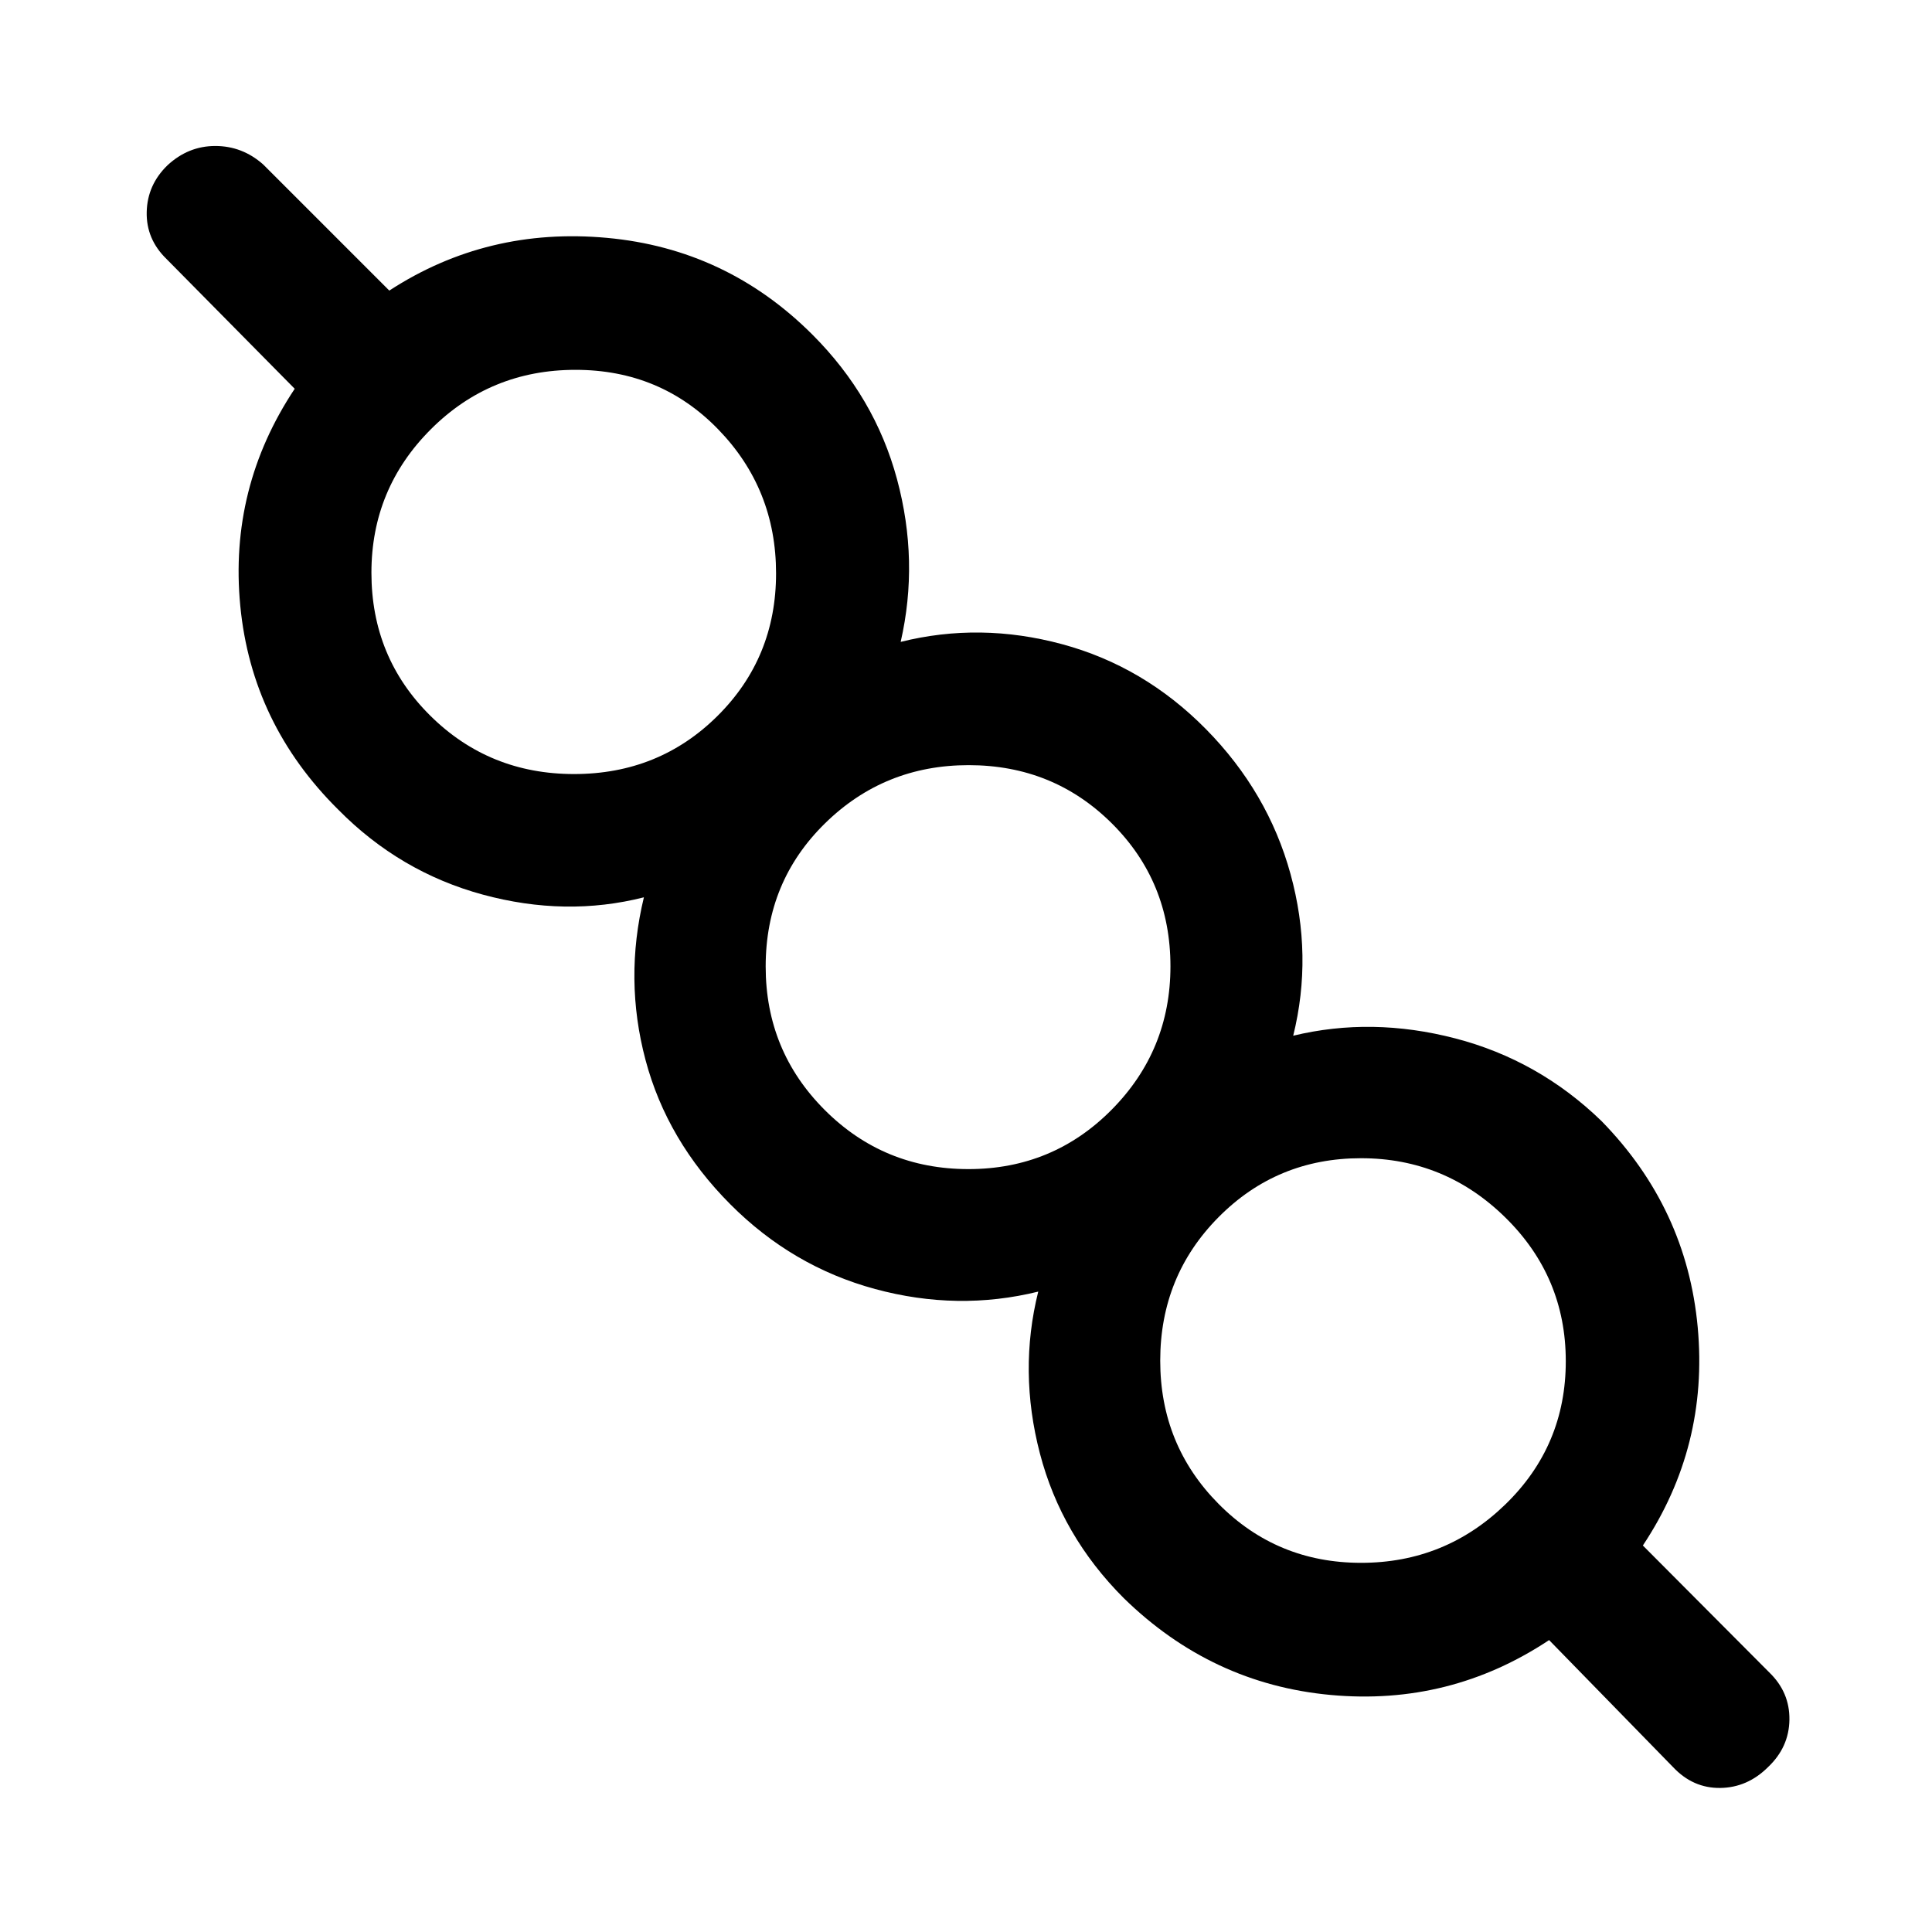 <svg xmlns="http://www.w3.org/2000/svg" height="40" viewBox="0 -960 960 960" width="40"><path d="M769.74-145.05q-49.3 32.72-108.5 27.27-59.19-5.45-102.85-48.12-31-31-41.67-71.91-10.67-40.91-.82-80.4-40 9.85-81.09-1.29t-71.94-42.12q-31.46-31.59-42.11-71.68-10.66-40.09-.81-80.83-38.82 9.85-80.04-1.34-41.22-11.2-71.81-42.2-43.07-42.66-48.71-101.32-5.64-58.65 27.05-107.83l-63.75-64.54q-10.1-9.84-9.79-23.32.31-13.47 10.31-23.18 10.36-9.6 23.75-9.6t23.73 9.1l62.75 62.75q48.64-31.64 108.12-26.2 59.49 5.45 102.16 48.12 31 31 42 71.78t1.82 80.86q39.48-9.85 80.2 1.14 40.72 10.99 71.52 42.24 30.79 31.26 41.98 71.91 11.19 40.66 1.35 80.4 39.08-9.43 80.5 1.33 41.42 10.77 72.65 41.03 42.41 43.33 47.85 102.55 5.43 59.22-27.26 108.4l62.77 63.02q10.23 9.85 10.05 23.54-.18 13.69-10.66 23.59-10.23 10.16-23.73 10.32-13.5.17-23.4-10.32l-61.62-63.15Zm-93.4-38.39q41.81 0 71.75-29.11 29.94-29.11 29.94-71.09 0-41.86-30-71.36-30-29.49-71.74-29.49-41.74 0-70.76 29.26-29.02 29.25-29.02 71.33 0 41.92 29.01 71.19 29 29.27 70.82 29.27ZM481.21-379.08q41.94 0 71.16-29.51t29.22-71.26q0-42.03-29.1-70.99-29.1-28.96-71.17-28.96-41.89 0-71.37 28.91-29.49 28.9-29.49 71.15 0 41.96 29.37 71.31t71.38 29.35Zm-195.94-196.3q42.19 0 71.27-28.89t29.08-70.82q0-41.94-28.72-71.54-28.71-29.6-70.93-29.6-42.32 0-71.86 29.51-29.55 29.52-29.55 71.3 0 42.07 29.26 71.05 29.27 28.99 71.45 28.99ZM678.1-283.95ZM481.79-480ZM285.74-676.05Z"/></svg>